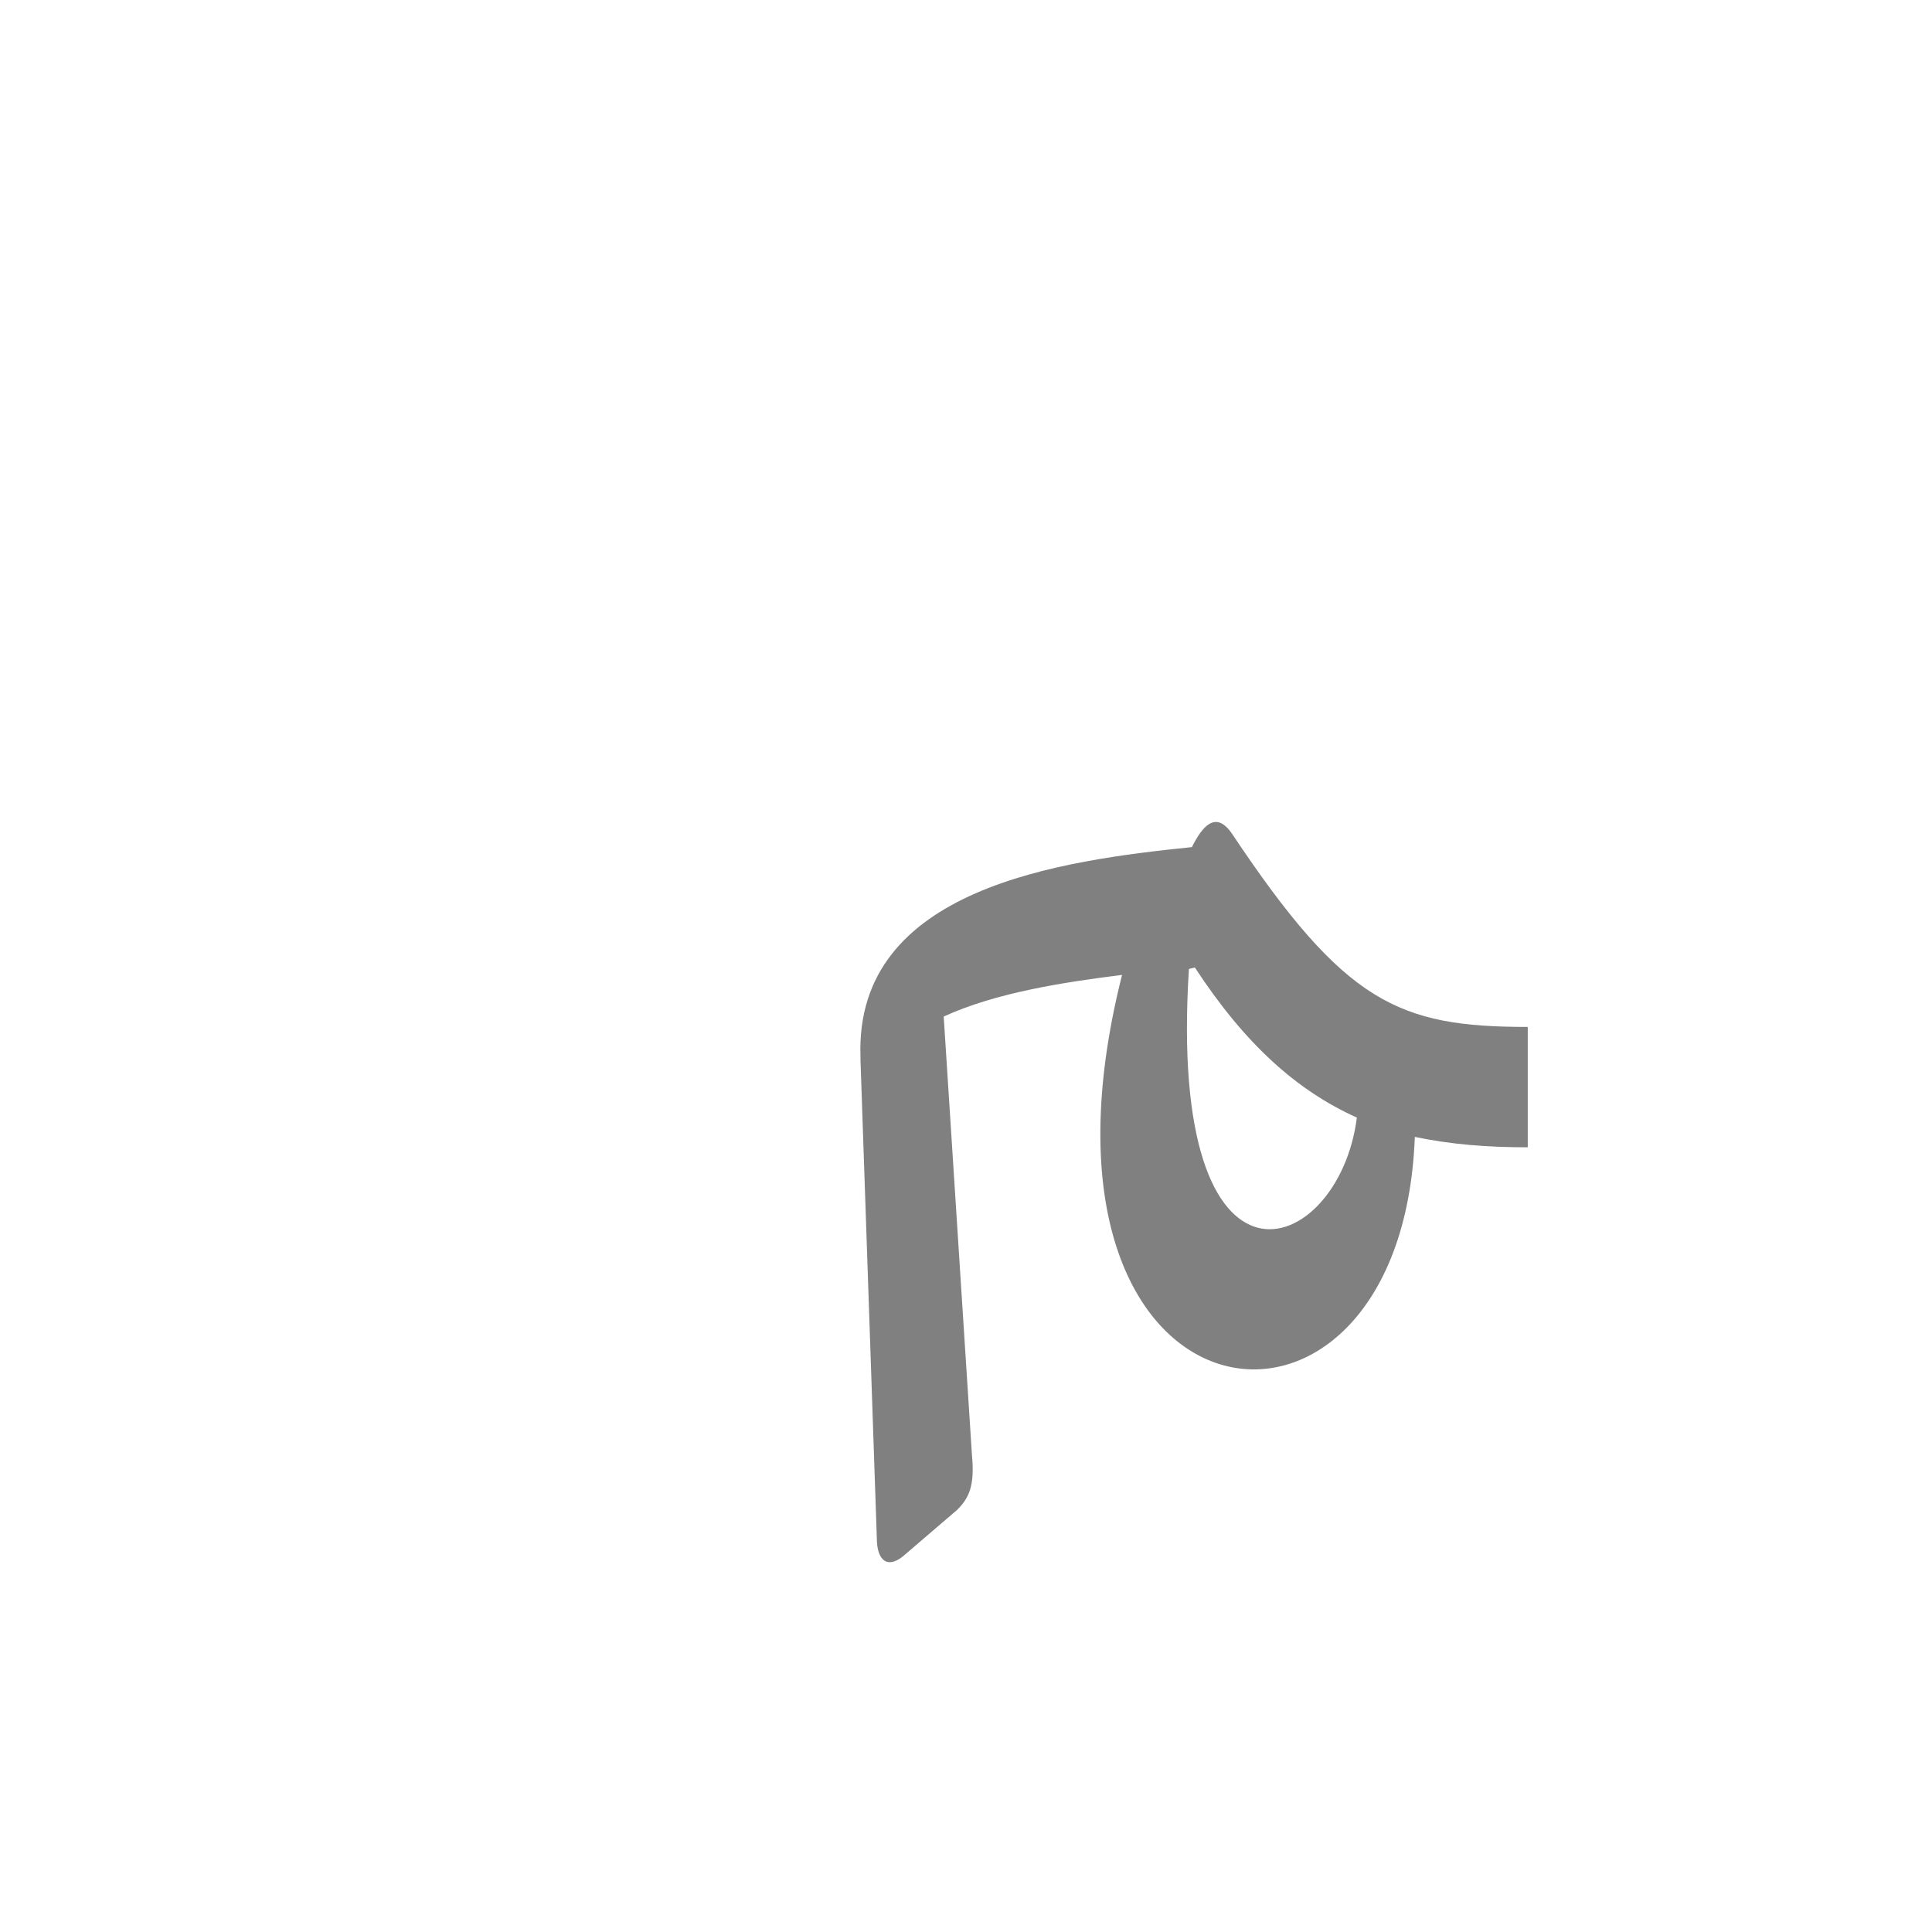 <?xml version="1.0" encoding="UTF-8"?>
<!DOCTYPE svg PUBLIC "-//W3C//DTD SVG 1.0//EN" "http://www.w3.org/TR/2001/REC-SVG-20010904/DTD/svg10.dtd">
<!-- Creator: CorelDRAW -->
<svg xmlns="http://www.w3.org/2000/svg" xml:space="preserve" width="1300px" height="1300px" version="1.0" style="shape-rendering:geometricPrecision; text-rendering:geometricPrecision; image-rendering:optimizeQuality; fill-rule:evenodd; clip-rule:evenodd"
viewBox="0 0 1300 1056"
 xmlns:xlink="http://www.w3.org/1999/xlink">
 <defs>
  <style type="text/css">
   <![CDATA[
    .fil3 {fill:#33CC99;fill-opacity:0.502}
    .fil5 {fill:#663333;fill-opacity:0.502}
    .fil2 {fill:#6666FF;fill-opacity:0.502}
    .fil7 {fill:#6699FF;fill-opacity:0.502}
    .fil4 {fill:#FF6633;fill-opacity:0.502}
    .fil1 {fill:#FF9933;fill-opacity:0.502}
    .fil0 {fill:gray}
    .fil6 {fill:yellow}
   ]]>
  </style>
 </defs>
 <g id="_100:master" visibility="hidden">
  <path class="fil0" d="M1120 650l0 -81c-131,0 -155,-86 -201,-210 -8,-23 -22,-14 -31,5l-24 48c62,154 84,238 256,238z"/>
  <path class="fil1" d="M1001 551l-56 -13c-30,187 -190,82 -117,-102l-68 35c-93,246 189,368 241,80z"/>
  <path class="fil2" d="M668 532c-50,30 -52,77 -50,128l12 297c0,14 6,20 22,10 24,-16 49,-28 46,-57l-26 -328 -4 -50z"/>
  <path class="fil3" d="M894 458l8 -76c-232,61 -301,89 -284,266 1,-5 9,-3 11,-6 7,-7 11,-16 15,-25 9,-18 5,-52 23,-67 38,-30 107,-51 227,-92z"/>
 </g>
 <g id="Layer_x0020_1" visibility="hidden">
  <path class="fil4" d="M1039 641l-10 -57c-74,-7 -144,79 -163,67 -40,-24 -45,-116 -48,-183l-72 27c7,77 14,191 68,224 18,10 40,16 57,8 49,-24 126,-97 161,-88l7 2z"/>
  <path class="fil0" d="M1120 650l0 -81c-104,0 -141,-54 -174,-138 -6,-15 -8,-25 -81,-18 62,154 83,237 255,237z"/>
  <path class="fil3" d="M910 411c-211,11 -325,60 -308,207 15,-82 152,-126 324,-131l-16 -76z"/>
  <path class="fil5" d="M601 580l59 -55c0,98 6,224 23,383 2,21 2,25 -21,44l-19 17c-14,11 -22,6 -23,-9 -18,-155 -21,-286 -19,-380z"/>
 </g>
 <g id="Layer_x0020_2" visibility="hidden">
  <path class="fil6" d="M645 723c102,-171 128,-164 216,-252 33,-32 91,179 269,179l0 -81c-163,0 -194,-268 -295,-171 -139,135 -193,162 -192,237l2 88z"/>
  <path class="fil1" d="M814 503l-11 -67c-24,17 -43,47 -55,96 -19,77 66,163 113,183 65,30 129,-77 171,-154l-45 -18c-20,33 -52,108 -99,83 -45,-25 -96,-93 -74,-123z"/>
  <path class="fil5" d="M702 553c0,20 1,21 2,43 2,86 9,189 22,312 2,21 2,25 -21,44l-19 17c-14,11 -22,6 -23,-9 -14,-126 -19,-235 -20,-322 0,-39 37,-69 59,-85z"/>
 </g>
 <g id="Layer_x0020_3" visibility="hidden">
  <path class="fil1" d="M834 490l17 -71c-45,0 -87,28 -113,101 -27,75 35,187 80,212 69,41 120,-59 185,-124l-41 -33c-52,59 -72,97 -107,71 -52,-36 -87,-158 -21,-156z"/>
  <path class="fil2" d="M619 648l15 34c0,-98 186,-190 211,-195 45,-8 116,163 295,163l0 -81c-134,0 -202,-180 -282,-161 -127,31 -241,128 -239,240z"/>
  <path class="fil5" d="M679 553c0,20 1,21 1,43 3,86 10,189 22,312 2,21 2,25 -21,44l-19 17c-13,11 -21,6 -23,-9 -14,-126 -19,-235 -19,-322l59 -85z"/>
 </g>
 <g id="Layer_x0020_4" visibility="hidden">
  <path class="fil1" d="M884 411c-46,0 -87,44 -114,117 -27,75 36,188 81,212 68,42 120,-59 184,-124l-40 -33c-52,59 -73,97 -108,71 -48,-33 -80,-152 -35,-170 26,-11 24,-41 32,-73z"/>
  <path class="fil2" d="M644 589l2 69c0,-20 19,-39 34,-55 46,-50 185,-115 206,-116 44,0 43,163 246,163l0 -81 -11 0c-106,0 -138,-70 -169,-127 -22,-39 -43,-54 -91,-32 -178,81 -219,132 -217,179z"/>
  <path class="fil7" d="M699 543l20 314c2,21 5,23 -10,37l-31 27c-13,12 -23,8 -23,-8l-11 -322 55 -48z"/>
 </g>
 <g id="Layer_x0020_5">
  <path class="fil0" d="M804 529l-4 1c-15,236 101,195 113,100 -40,-18 -75,-49 -109,-101zm224 121c-28,0 -52,-2 -76,-7 -9,240 -276,204 -197,-109 -40,5 -85,12 -120,28l19 295c2,21 -2,29 -10,37l-35 30c-11,10 -19,5 -19,-11l-11 -322 0 0 0 -2c-4,-114 136,-132 223,-141 7,-14 16,-25 27,-9 76,114 112,130 199,130l0 81z"/>
 </g>
</svg>
